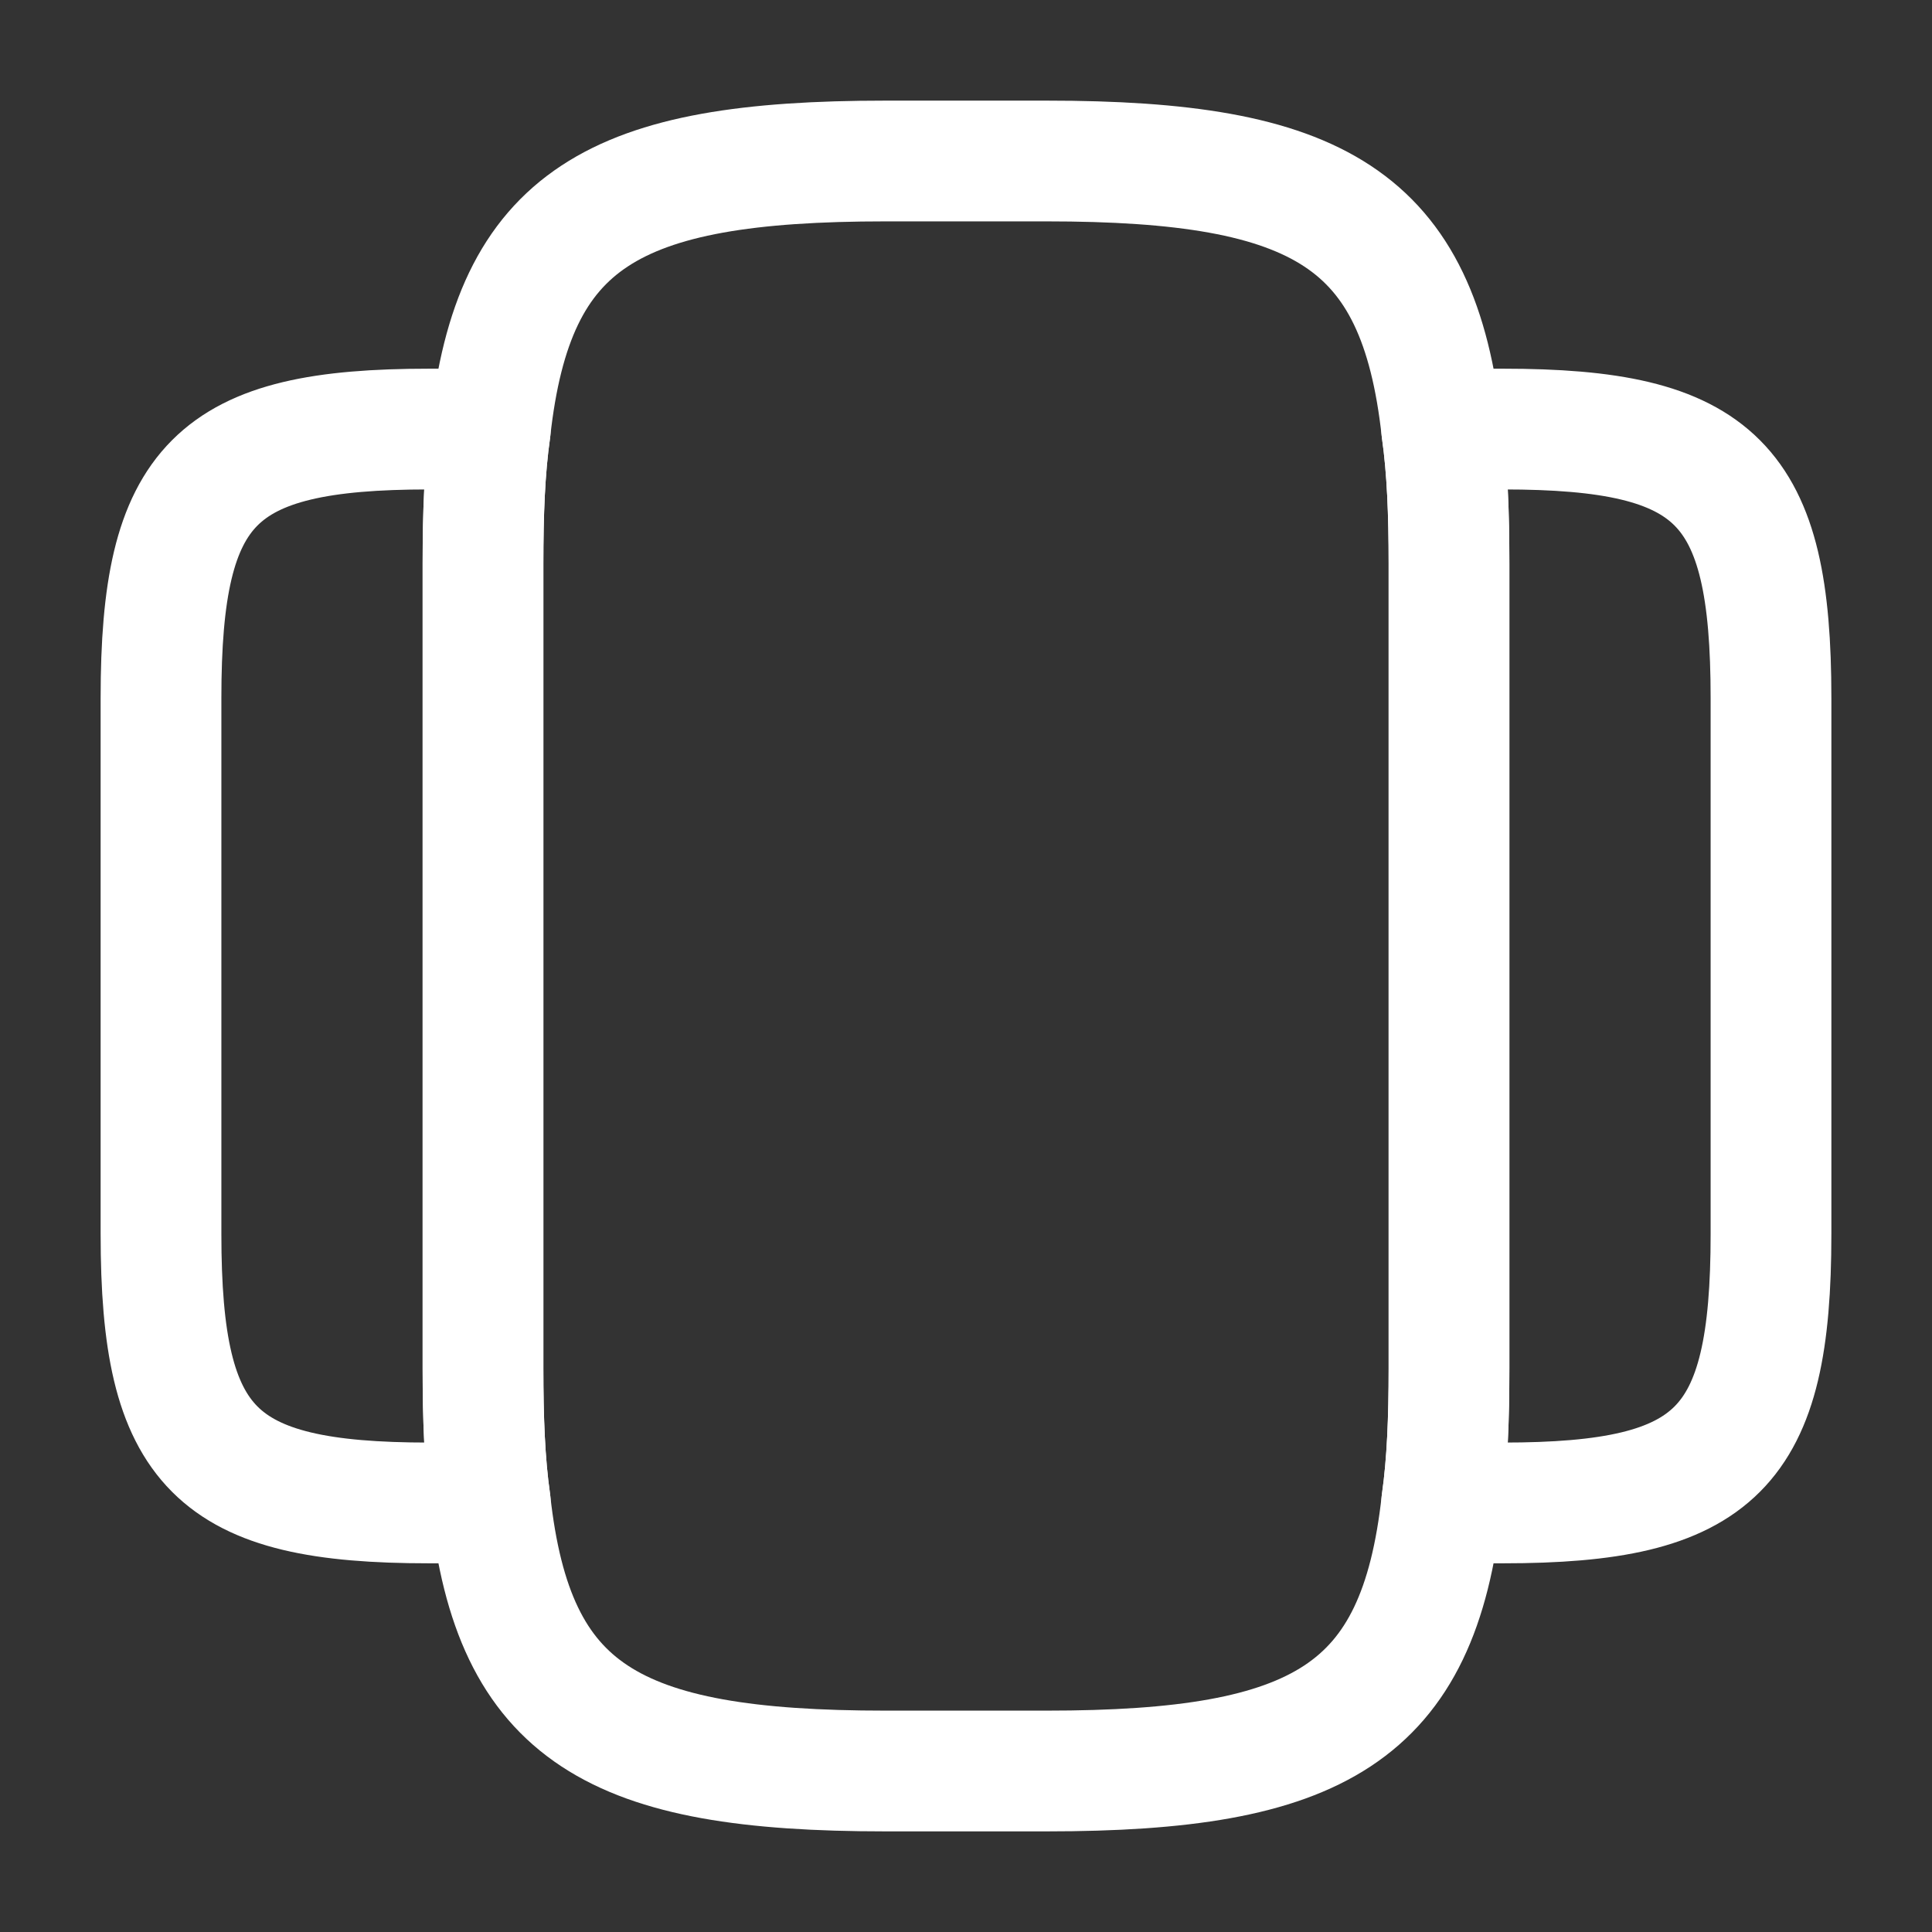 <svg fill="none" height="24" viewBox="0 0 24 24" width="24" xmlns="http://www.w3.org/2000/svg"><rect x="0" y="0" width="24" height="24" fill="#333333" stroke="none"/><g stroke="white" stroke-linecap="round" stroke-linejoin="round" stroke-width="1.5"><path d="m18 7v10c0 .62-.02 1.17-.09 1.66-.29 2.63-1.53 3.34-4.91 3.34h-2c-3.38 0-4.62-.71-4.91-3.34-.07-.49-.09-1.04-.09-1.66v-10c0-.62.02-1.17.09-1.66.29-2.63 1.53-3.34 4.91-3.34h2c3.38 0 4.62.71 4.91 3.34.07.49.09 1.04.09 1.66z"/><path d="m6 17c0 .62.02 1.17.09 1.66-.14.01-.27.01-.42.01h-.34c-2.66 0-3.33-.67-3.33-3.34v-6.66c0-2.67.67-3.34 3.33-3.34h.34c.15 0 .28 0 .42.01-.07.49-.09 1.04-.09 1.66z"/><path d="m22 8.67v6.66c0 2.67-.67 3.34-3.33 3.34h-.34c-.15 0-.28 0-.42-.01.07-.49.09-1.04.09-1.66v-10c0-.62-.02-1.17-.09-1.66.14-.01.27-.01.42-.01h.34c2.66 0 3.33.67 3.33 3.34z"/></g></svg>